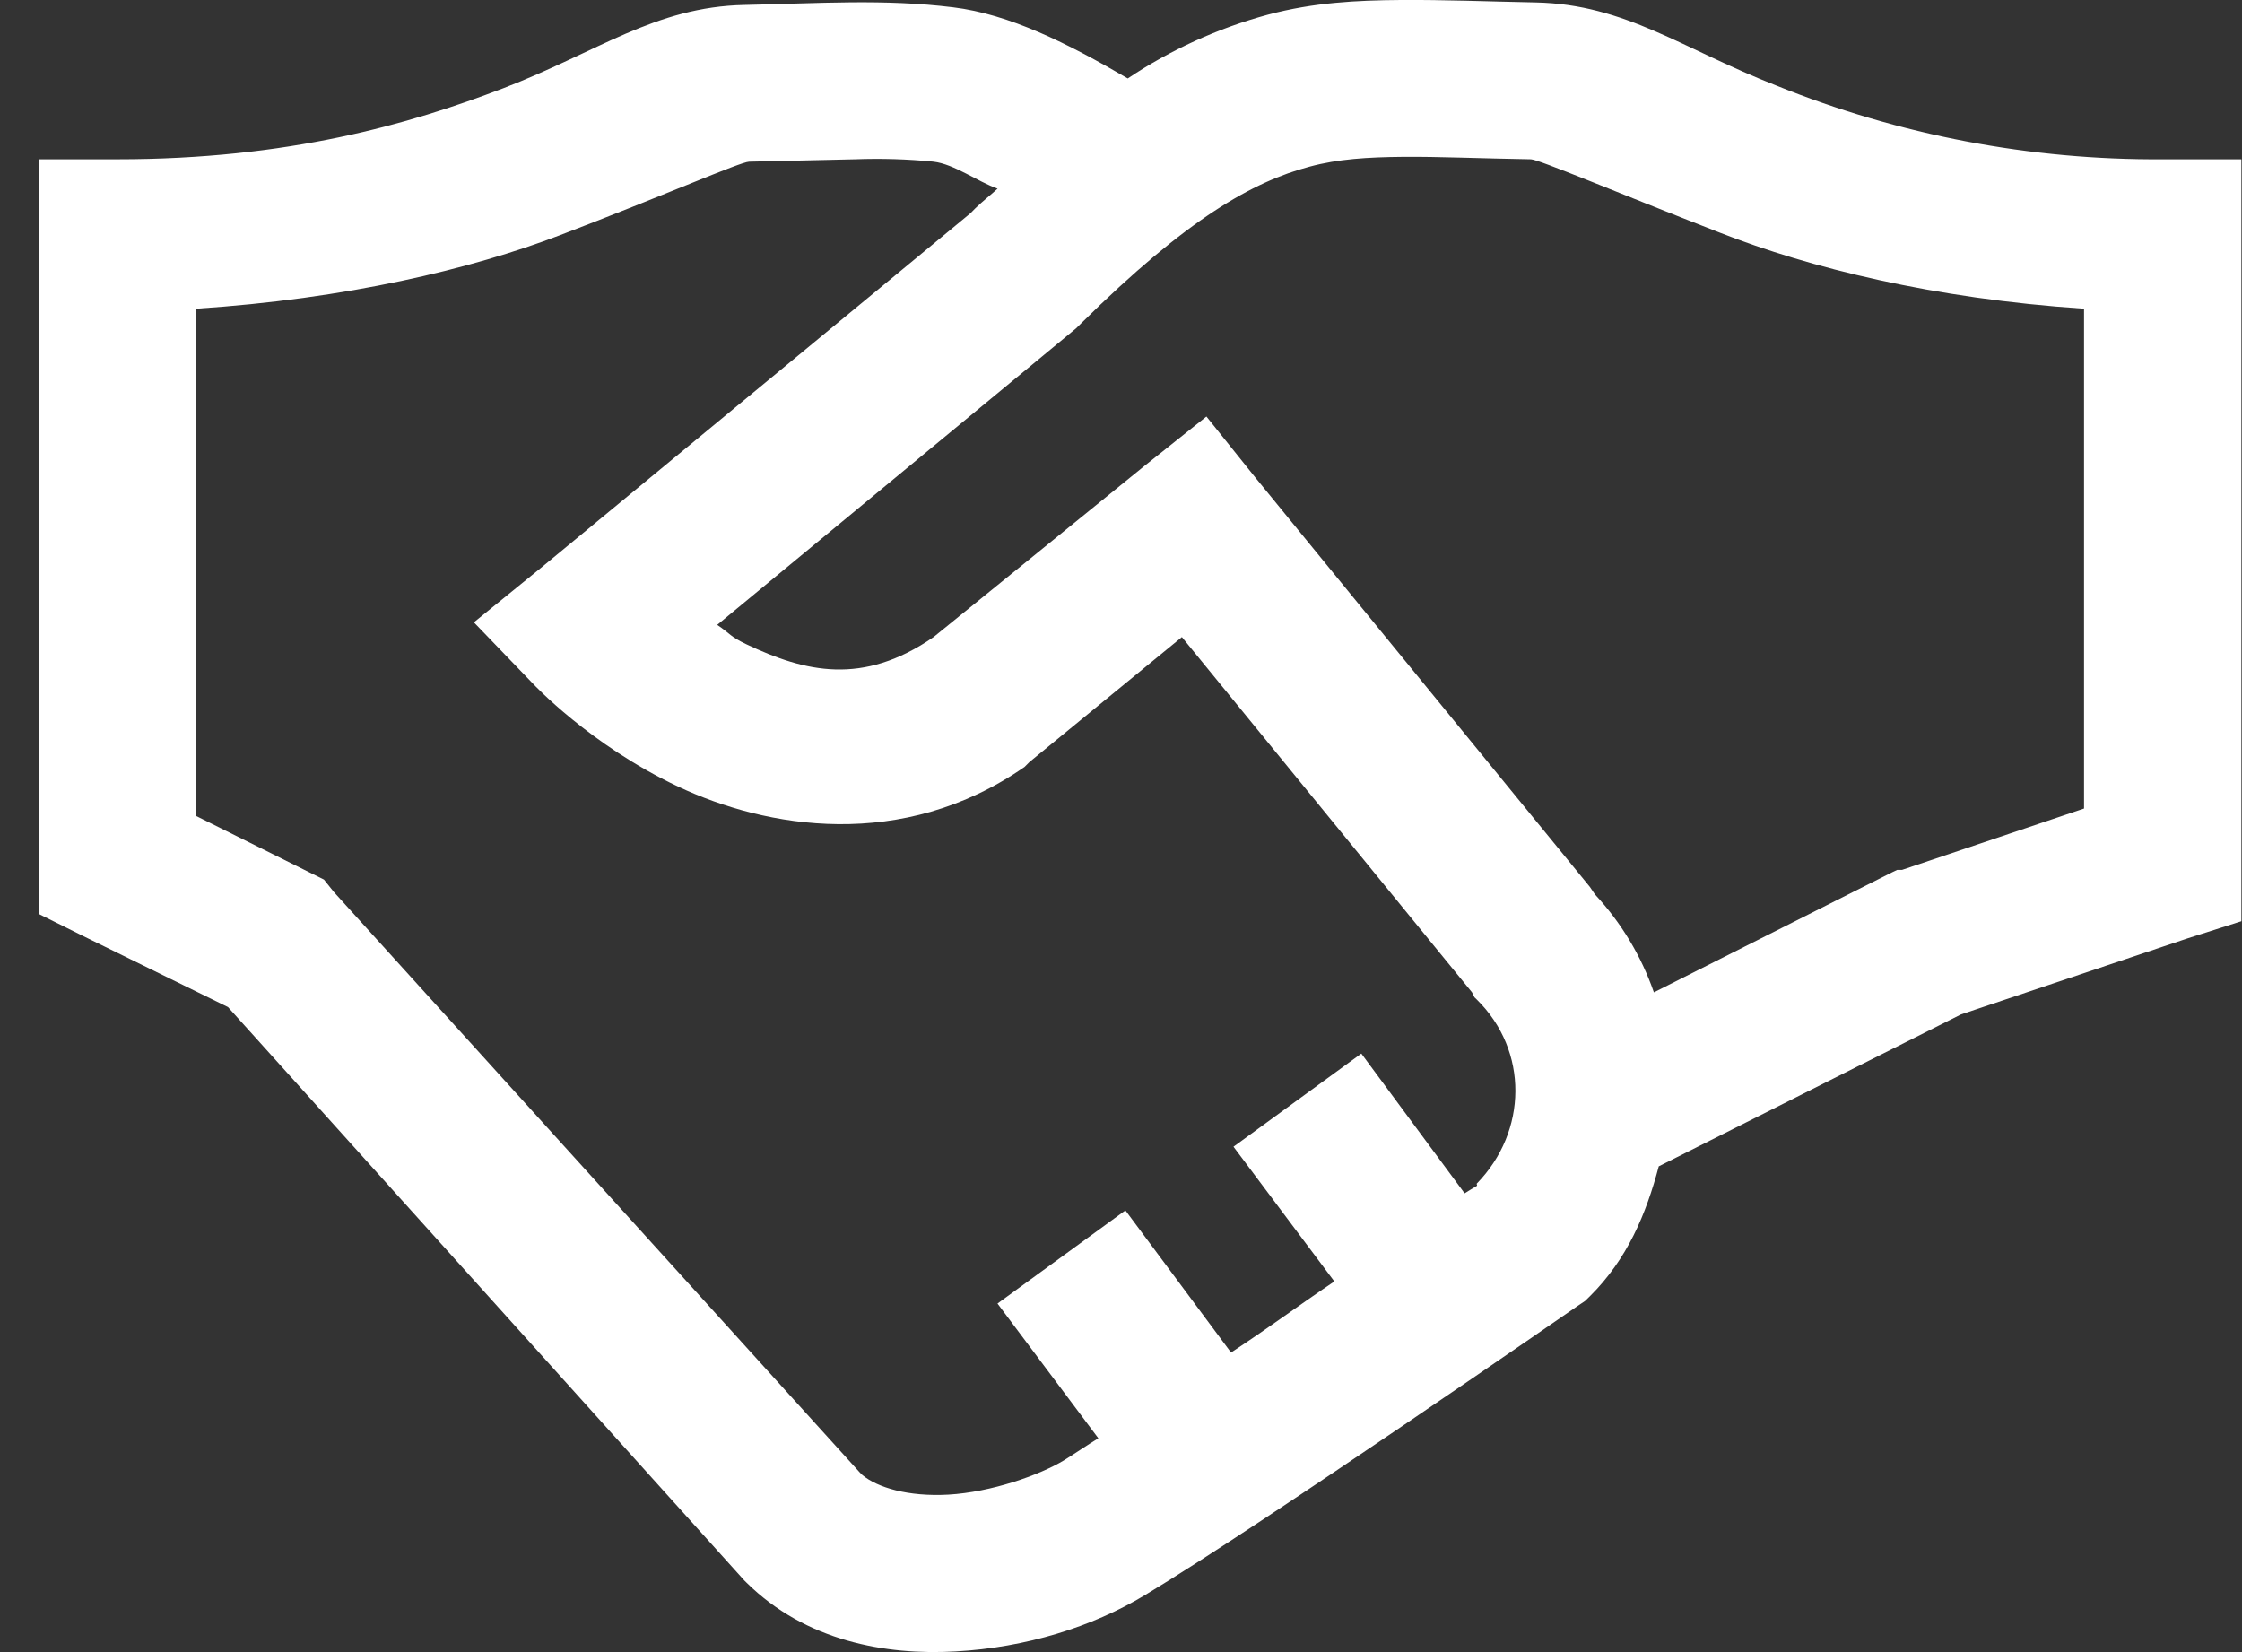 <svg width="57" height="42" viewBox="0 0 57 42" fill="none" xmlns="http://www.w3.org/2000/svg">
<rect x="0" y="0" width="57" height="42" fill="#333333" stroke="none"/>
<path d="M35.61 0C34.5 0.008 33.398 0.062 32.234 0.373C30.966 0.716 29.763 1.263 28.672 1.994C27.14 1.097 25.656 0.359 24.234 0.186C22.468 -0.032 20.828 0.086 18.922 0.126C16.662 0.172 15.188 1.322 12.796 2.243C10.406 3.16 7.328 4.049 2.984 4.049H0.984V23.234L2.11 23.794L5.796 25.602L18.922 40.178L18.984 40.239C20.484 41.718 22.508 42.085 24.296 41.983C26.086 41.884 27.766 41.361 29.108 40.552C32.062 38.776 40.108 33.201 40.108 33.201L40.296 33.075L40.422 32.952C41.374 32.009 41.852 30.859 42.172 29.651L49.858 25.788L55.608 23.858L56.984 23.42V4.049H54.984C51.622 4.072 48.289 3.436 45.172 2.179C42.78 1.248 41.328 0.11 39.044 0.062C37.824 0.038 36.716 -0.008 35.608 0H35.61ZM35.67 3.987C36.57 3.979 37.61 4.027 38.922 4.049C39.132 4.057 41.054 4.874 43.734 5.918C46 6.805 49.148 7.593 52.984 7.848V20.555L48.358 22.114H48.234L48.108 22.174L42.048 25.228C41.727 24.303 41.216 23.454 40.548 22.736L40.422 22.549L31.922 12.148L30.672 10.589L29.108 11.835L23.734 16.196C21.93 17.442 20.468 17.083 18.984 16.383C18.554 16.18 18.578 16.118 18.234 15.885L27.36 8.346L27.484 8.223C30.194 5.544 31.86 4.617 33.296 4.236C34.016 4.041 34.774 3.995 35.672 3.987H35.67ZM21.736 4.049C22.404 4.024 23.072 4.044 23.736 4.11C24.26 4.172 24.854 4.617 25.362 4.796C25.158 4.983 25.01 5.091 24.798 5.294L24.674 5.42L13.736 14.45L12.048 15.821L13.548 17.378C13.548 17.378 14.994 18.937 17.236 19.995C19.478 21.054 22.94 21.654 26.048 19.497L26.174 19.371L30.048 16.196L37.424 25.228L37.486 25.353L37.548 25.413C38.868 26.715 38.838 28.762 37.548 30.087C37.532 30.101 37.564 30.133 37.548 30.147C37.532 30.157 37.268 30.313 37.236 30.337L34.61 26.784L31.36 29.152L33.924 32.577C32.884 33.279 32.416 33.645 31.298 34.385L28.612 30.771L25.36 33.139L27.924 36.564C27.696 36.703 27.228 37.016 27.048 37.126C26.416 37.507 25.196 37.935 24.11 37.997C23.088 38.053 22.306 37.817 21.924 37.498L21.862 37.437L8.486 22.674L8.236 22.361L4.984 20.743V7.848C8.804 7.599 11.976 6.843 14.234 5.98C16.906 4.96 18.814 4.118 19.046 4.11L21.734 4.049H21.736Z" fill="white"/>
</svg>
